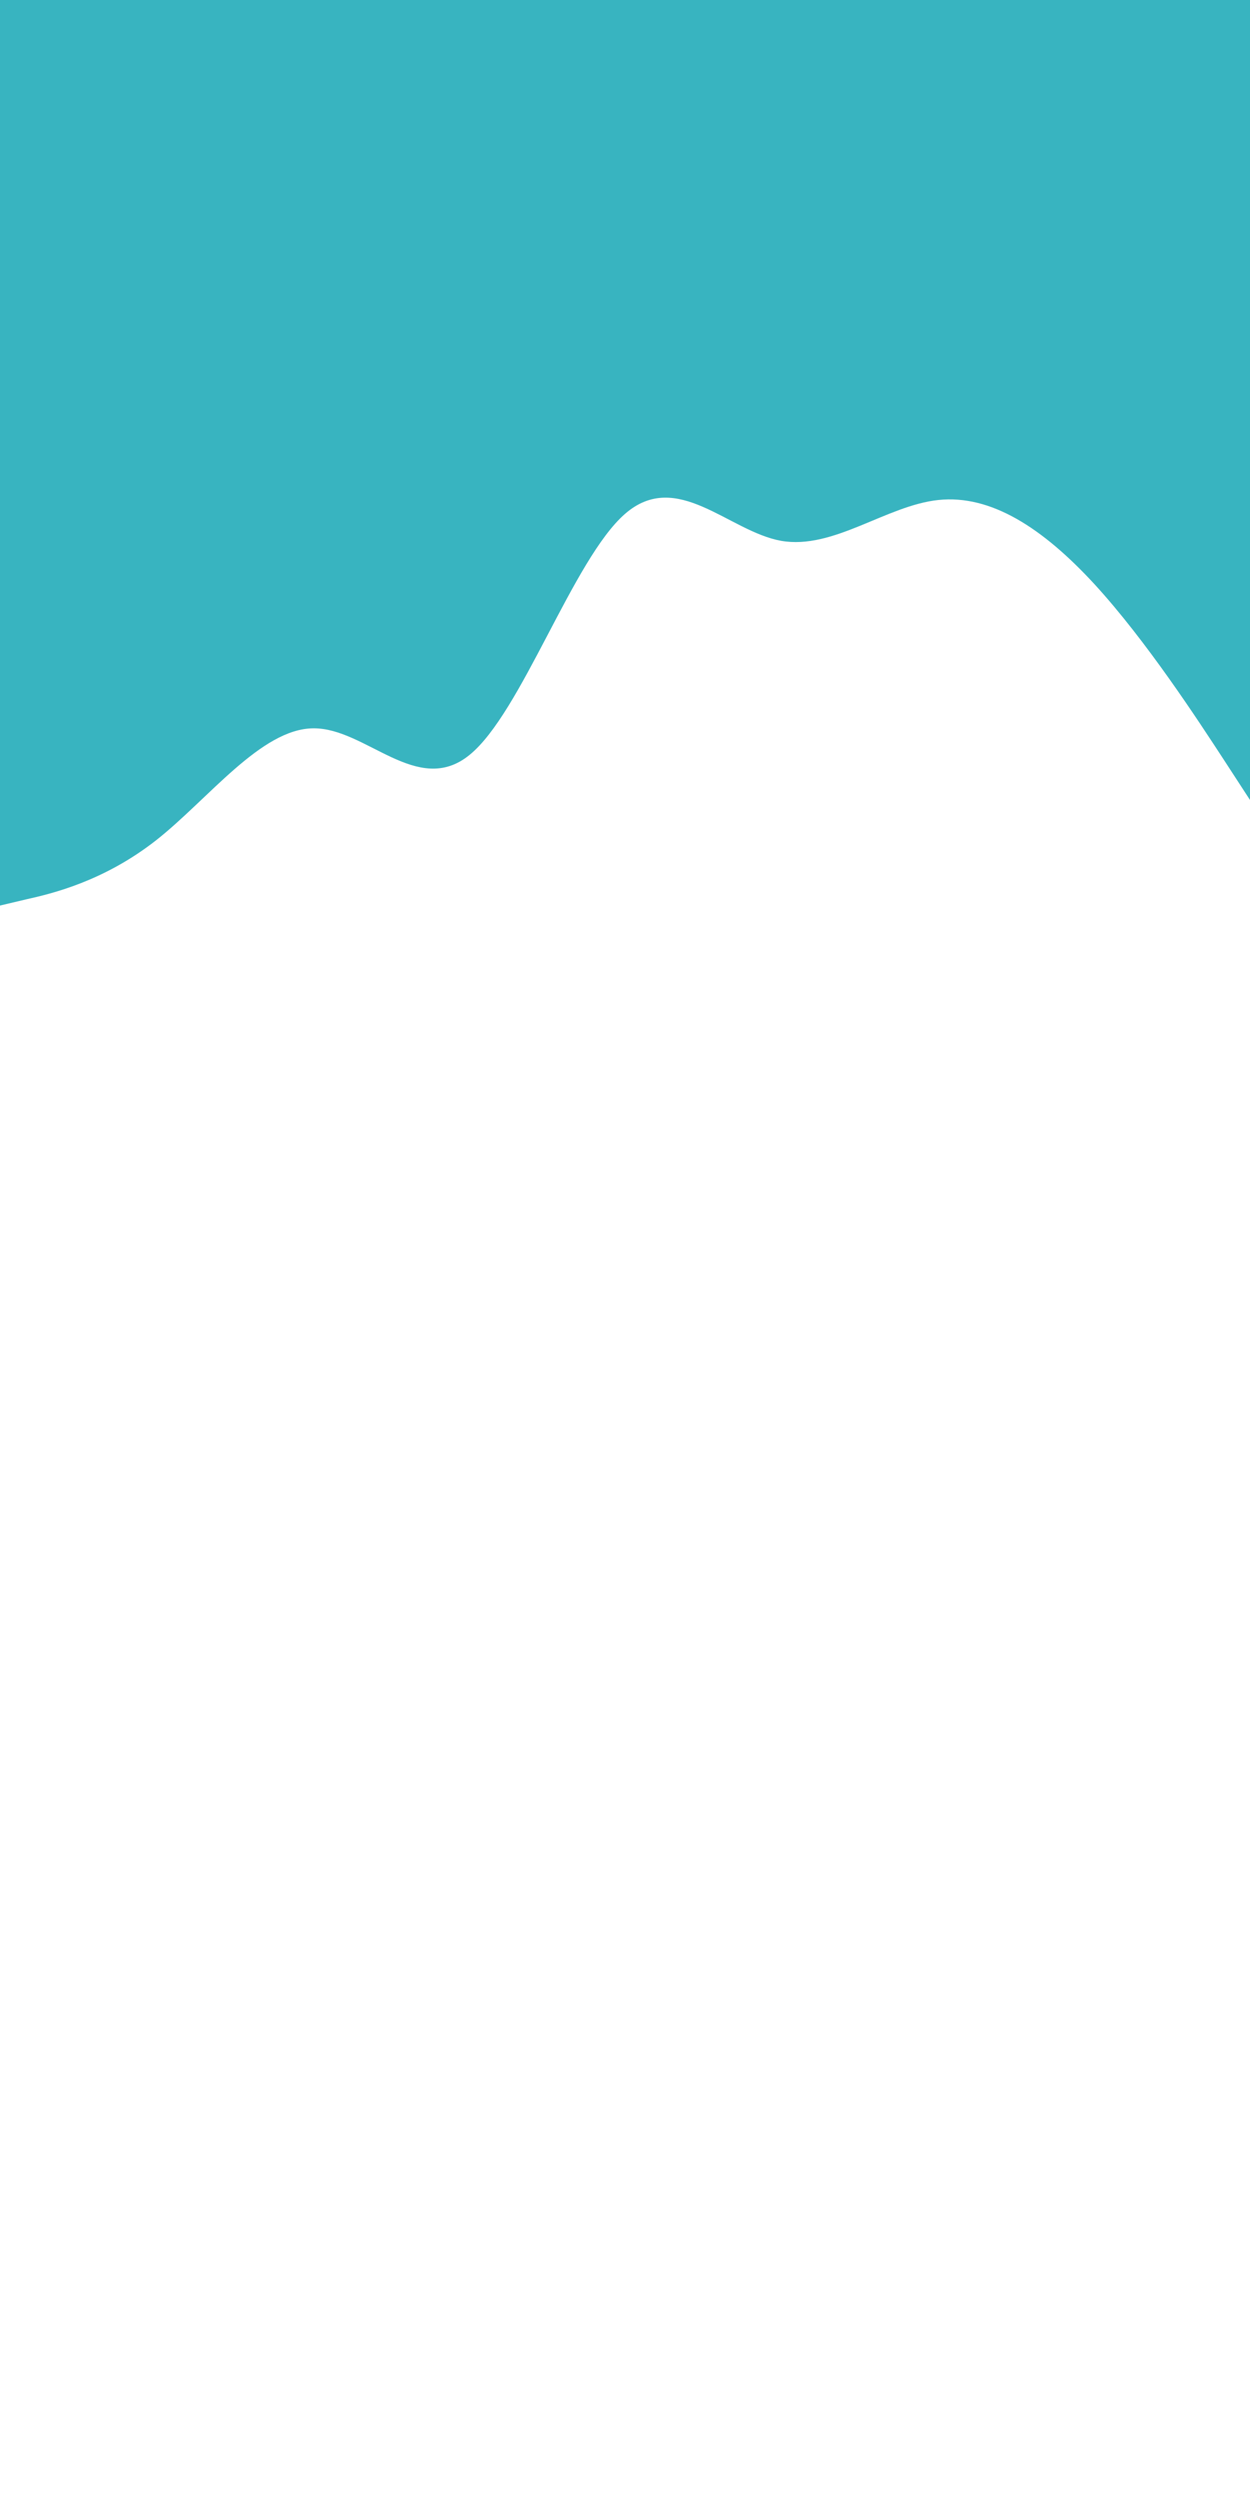 <svg id="visual" viewBox="0 0 450 900" width="450" height="900" xmlns="http://www.w3.org/2000/svg" xmlns:xlink="http://www.w3.org/1999/xlink" version="1.1"><path d="M0 326L9.3 323.8C18.7 321.7 37.3 317.3 56.2 302.5C75 287.7 94 262.3 112.8 262.2C131.7 262 150.3 287 169 271.8C187.7 256.7 206.3 201.3 225 185C243.7 168.7 262.3 191.3 281.2 194.7C300 198 319 182 337.8 180C356.7 178 375.3 190 394 210.3C412.7 230.7 431.3 259.3 440.7 273.7L450 288L450 0L440.7 0C431.3 0 412.7 0 394 0C375.3 0 356.7 0 337.8 0C319 0 300 0 281.2 0C262.3 0 243.7 0 225 0C206.3 0 187.7 0 169 0C150.3 0 131.7 0 112.8 0C94 0 75 0 56.2 0C37.3 0 18.7 0 9.3 0L0 0Z" fill="#38B4C0" stroke-linecap="round" stroke-linejoin="miter"></path></svg>